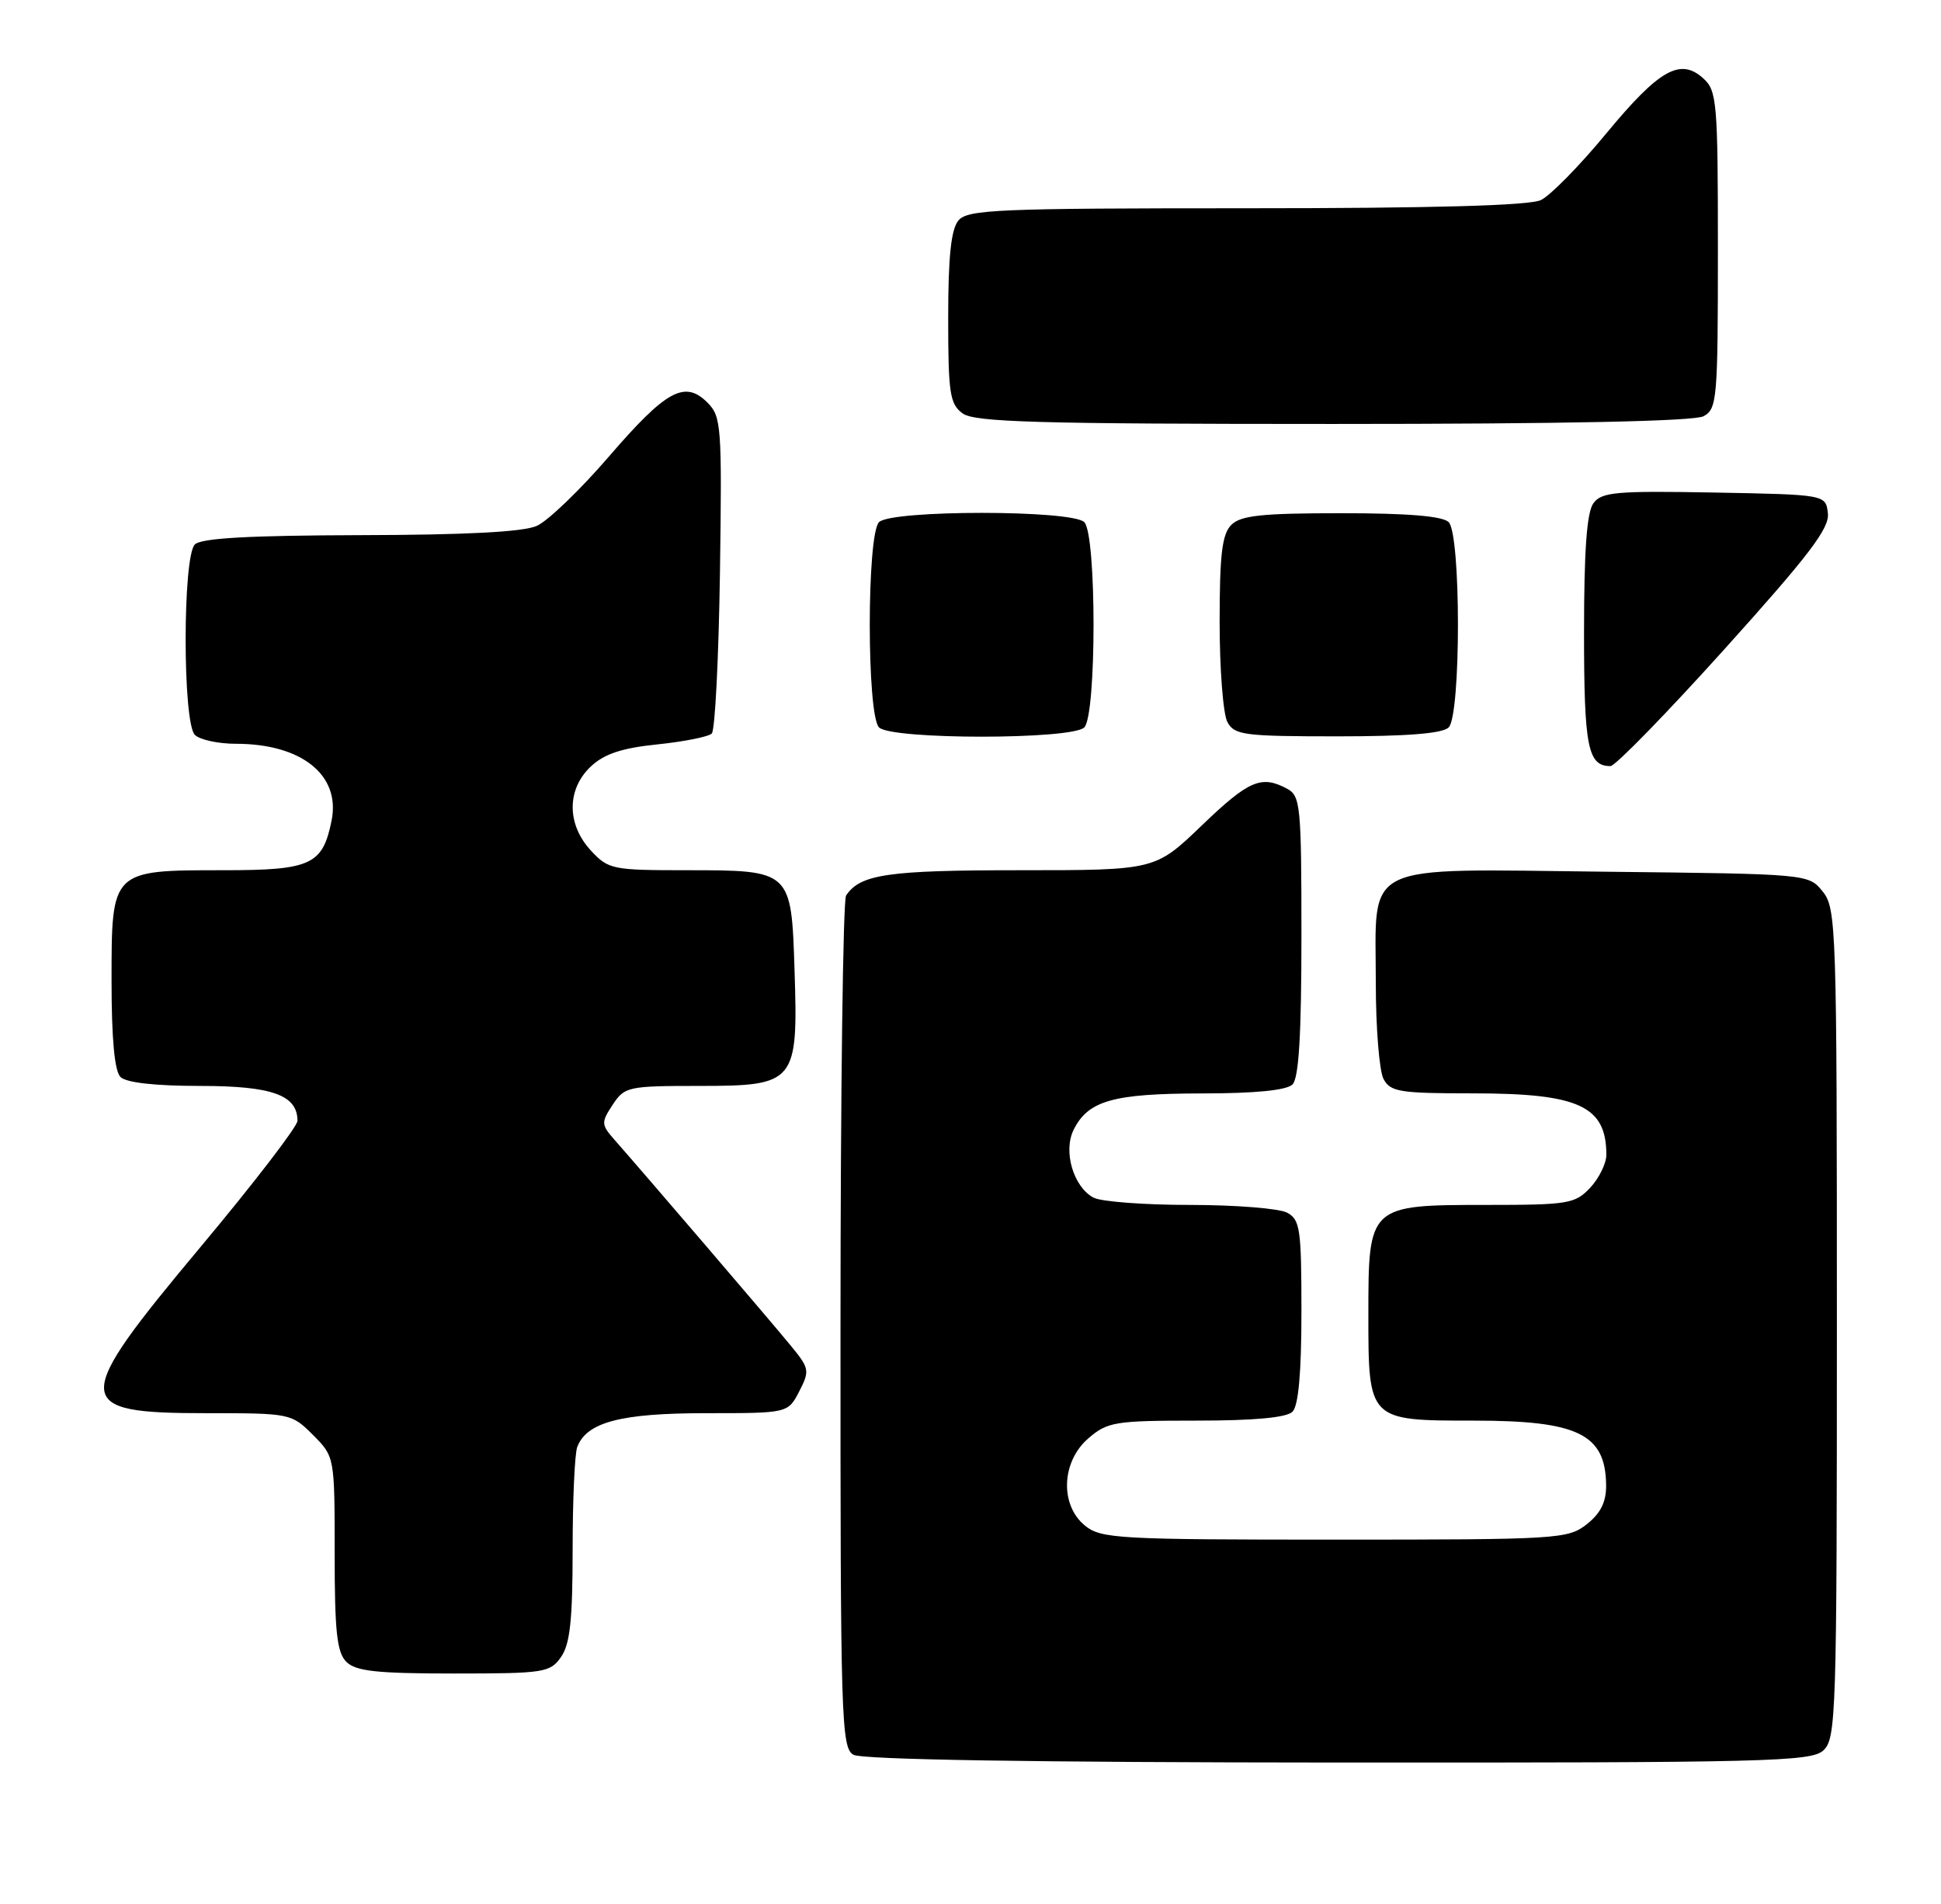 <?xml version="1.0" encoding="UTF-8" standalone="no"?>
<!DOCTYPE svg PUBLIC "-//W3C//DTD SVG 1.1//EN" "http://www.w3.org/Graphics/SVG/1.1/DTD/svg11.dtd" >
<svg xmlns="http://www.w3.org/2000/svg" xmlns:xlink="http://www.w3.org/1999/xlink" version="1.1" viewBox="0 0 261 256">
 <g >
 <path fill="currentColor"
d=" M 245.17 235.35 C 246.90 233.78 247.00 230.68 247.00 177.96 C 247.00 124.58 246.92 122.12 245.09 119.86 C 243.18 117.50 243.18 117.50 215.84 117.20 C 182.58 116.84 185.00 115.67 185.00 132.18 C 185.00 138.20 185.47 144.00 186.04 145.07 C 186.96 146.80 188.22 147.00 198.08 147.00 C 212.32 147.00 216.00 148.70 216.00 155.27 C 216.00 156.42 215.02 158.41 213.83 159.69 C 211.79 161.85 210.89 162.00 199.83 162.00 C 184.08 162.00 184.00 162.07 184.00 176.67 C 184.00 191.03 183.97 191.00 198.22 191.00 C 212.19 191.00 215.90 192.81 215.97 199.68 C 215.99 201.94 215.24 203.45 213.37 204.93 C 210.83 206.92 209.58 207.00 179.48 207.00 C 150.43 207.00 148.06 206.87 145.91 205.13 C 142.49 202.36 142.71 196.51 146.36 193.37 C 148.92 191.17 149.94 191.00 160.86 191.00 C 168.66 191.00 173.00 190.60 173.80 189.80 C 174.60 189.00 175.00 184.54 175.00 176.34 C 175.00 165.23 174.82 163.97 173.07 163.04 C 172.00 162.47 166.12 162.00 160.00 162.00 C 153.88 162.00 148.05 161.56 147.04 161.02 C 144.33 159.57 142.93 154.78 144.37 151.89 C 146.32 147.98 149.65 147.03 161.55 147.01 C 168.79 147.01 173.01 146.59 173.80 145.80 C 174.65 144.95 175.00 139.10 175.00 125.84 C 175.00 108.31 174.87 107.00 173.07 106.04 C 169.60 104.18 167.92 104.91 161.58 111.00 C 155.33 117.00 155.33 117.00 137.10 117.00 C 119.37 117.00 115.68 117.54 113.77 120.40 C 113.36 121.00 113.02 147.02 113.02 178.20 C 113.00 231.16 113.12 234.97 114.75 235.92 C 115.89 236.58 138.71 236.95 179.92 236.97 C 237.56 237.00 243.51 236.85 245.17 235.35 Z  M 75.44 222.78 C 76.65 221.06 77.00 217.78 77.00 208.36 C 77.00 201.65 77.28 195.44 77.62 194.54 C 78.90 191.20 83.49 190.00 94.92 190.00 C 105.95 190.00 105.95 190.00 107.47 187.07 C 108.91 184.27 108.85 183.97 106.25 180.82 C 103.56 177.54 86.46 157.58 82.67 153.29 C 80.83 151.20 80.81 150.93 82.38 148.54 C 83.98 146.10 84.45 146.00 94.00 146.00 C 106.99 146.00 107.33 145.59 106.84 130.45 C 106.41 116.99 106.42 117.00 92.26 117.00 C 82.35 117.00 81.80 116.89 79.45 114.35 C 76.20 110.84 76.19 106.11 79.45 103.05 C 81.25 101.36 83.61 100.57 88.41 100.08 C 92.00 99.71 95.28 99.05 95.71 98.62 C 96.15 98.19 96.64 88.45 96.81 76.97 C 97.09 57.29 97.00 56.00 95.13 54.13 C 92.08 51.08 89.58 52.45 81.88 61.38 C 78.03 65.85 73.67 70.04 72.19 70.70 C 70.38 71.52 62.62 71.92 48.45 71.95 C 33.46 71.99 27.05 72.35 26.20 73.20 C 24.55 74.85 24.55 97.15 26.20 98.80 C 26.86 99.46 29.35 100.00 31.73 100.00 C 40.56 100.00 45.81 104.21 44.59 110.31 C 43.39 116.28 41.83 117.00 30.07 117.00 C 14.94 117.00 15.00 116.94 15.00 131.86 C 15.00 139.66 15.40 144.00 16.20 144.80 C 16.96 145.56 20.84 146.00 26.87 146.00 C 36.58 146.00 40.00 147.22 40.00 150.69 C 40.00 151.45 34.15 159.06 27.00 167.61 C 9.50 188.54 9.55 190.00 27.78 190.00 C 39.02 190.00 39.19 190.03 42.08 192.92 C 45.00 195.85 45.00 195.85 45.00 208.85 C 45.00 219.34 45.30 222.16 46.57 223.43 C 47.84 224.69 50.65 225.00 61.01 225.00 C 73.18 225.00 73.97 224.88 75.44 222.78 Z  M 231.90 87.26 C 243.25 74.66 246.03 71.02 245.79 69.01 C 245.50 66.50 245.50 66.50 230.51 66.22 C 217.28 65.98 215.37 66.15 214.26 67.66 C 213.37 68.87 213.00 74.04 213.00 84.99 C 213.00 100.46 213.50 103.00 216.56 103.00 C 217.19 103.00 224.10 95.92 231.90 87.26 Z  M 145.80 97.80 C 147.46 96.14 147.46 71.86 145.80 70.20 C 144.14 68.54 119.86 68.54 118.20 70.20 C 116.54 71.86 116.54 96.14 118.20 97.80 C 119.86 99.46 144.14 99.46 145.80 97.80 Z  M 194.80 97.80 C 196.46 96.14 196.46 71.86 194.80 70.20 C 193.99 69.39 189.33 69.00 180.37 69.00 C 169.68 69.00 166.84 69.30 165.57 70.57 C 164.33 71.82 164.00 74.52 164.00 83.64 C 164.00 89.96 164.47 96.00 165.04 97.07 C 165.98 98.83 167.25 99.00 179.84 99.00 C 189.21 99.00 193.98 98.62 194.80 97.80 Z  M 229.07 55.96 C 230.89 54.99 231.00 53.66 231.00 33.62 C 231.00 13.73 230.87 12.19 229.04 10.54 C 225.94 7.73 223.10 9.35 216.00 17.93 C 212.43 22.26 208.47 26.29 207.20 26.90 C 205.65 27.64 192.73 28.00 167.58 28.00 C 134.07 28.00 130.10 28.17 128.87 29.65 C 127.89 30.84 127.50 34.52 127.50 42.73 C 127.50 52.89 127.72 54.32 129.44 55.58 C 131.05 56.76 139.49 57.00 179.26 57.00 C 210.35 57.00 227.81 56.64 229.07 55.96 Z "/>
</g>
</svg>